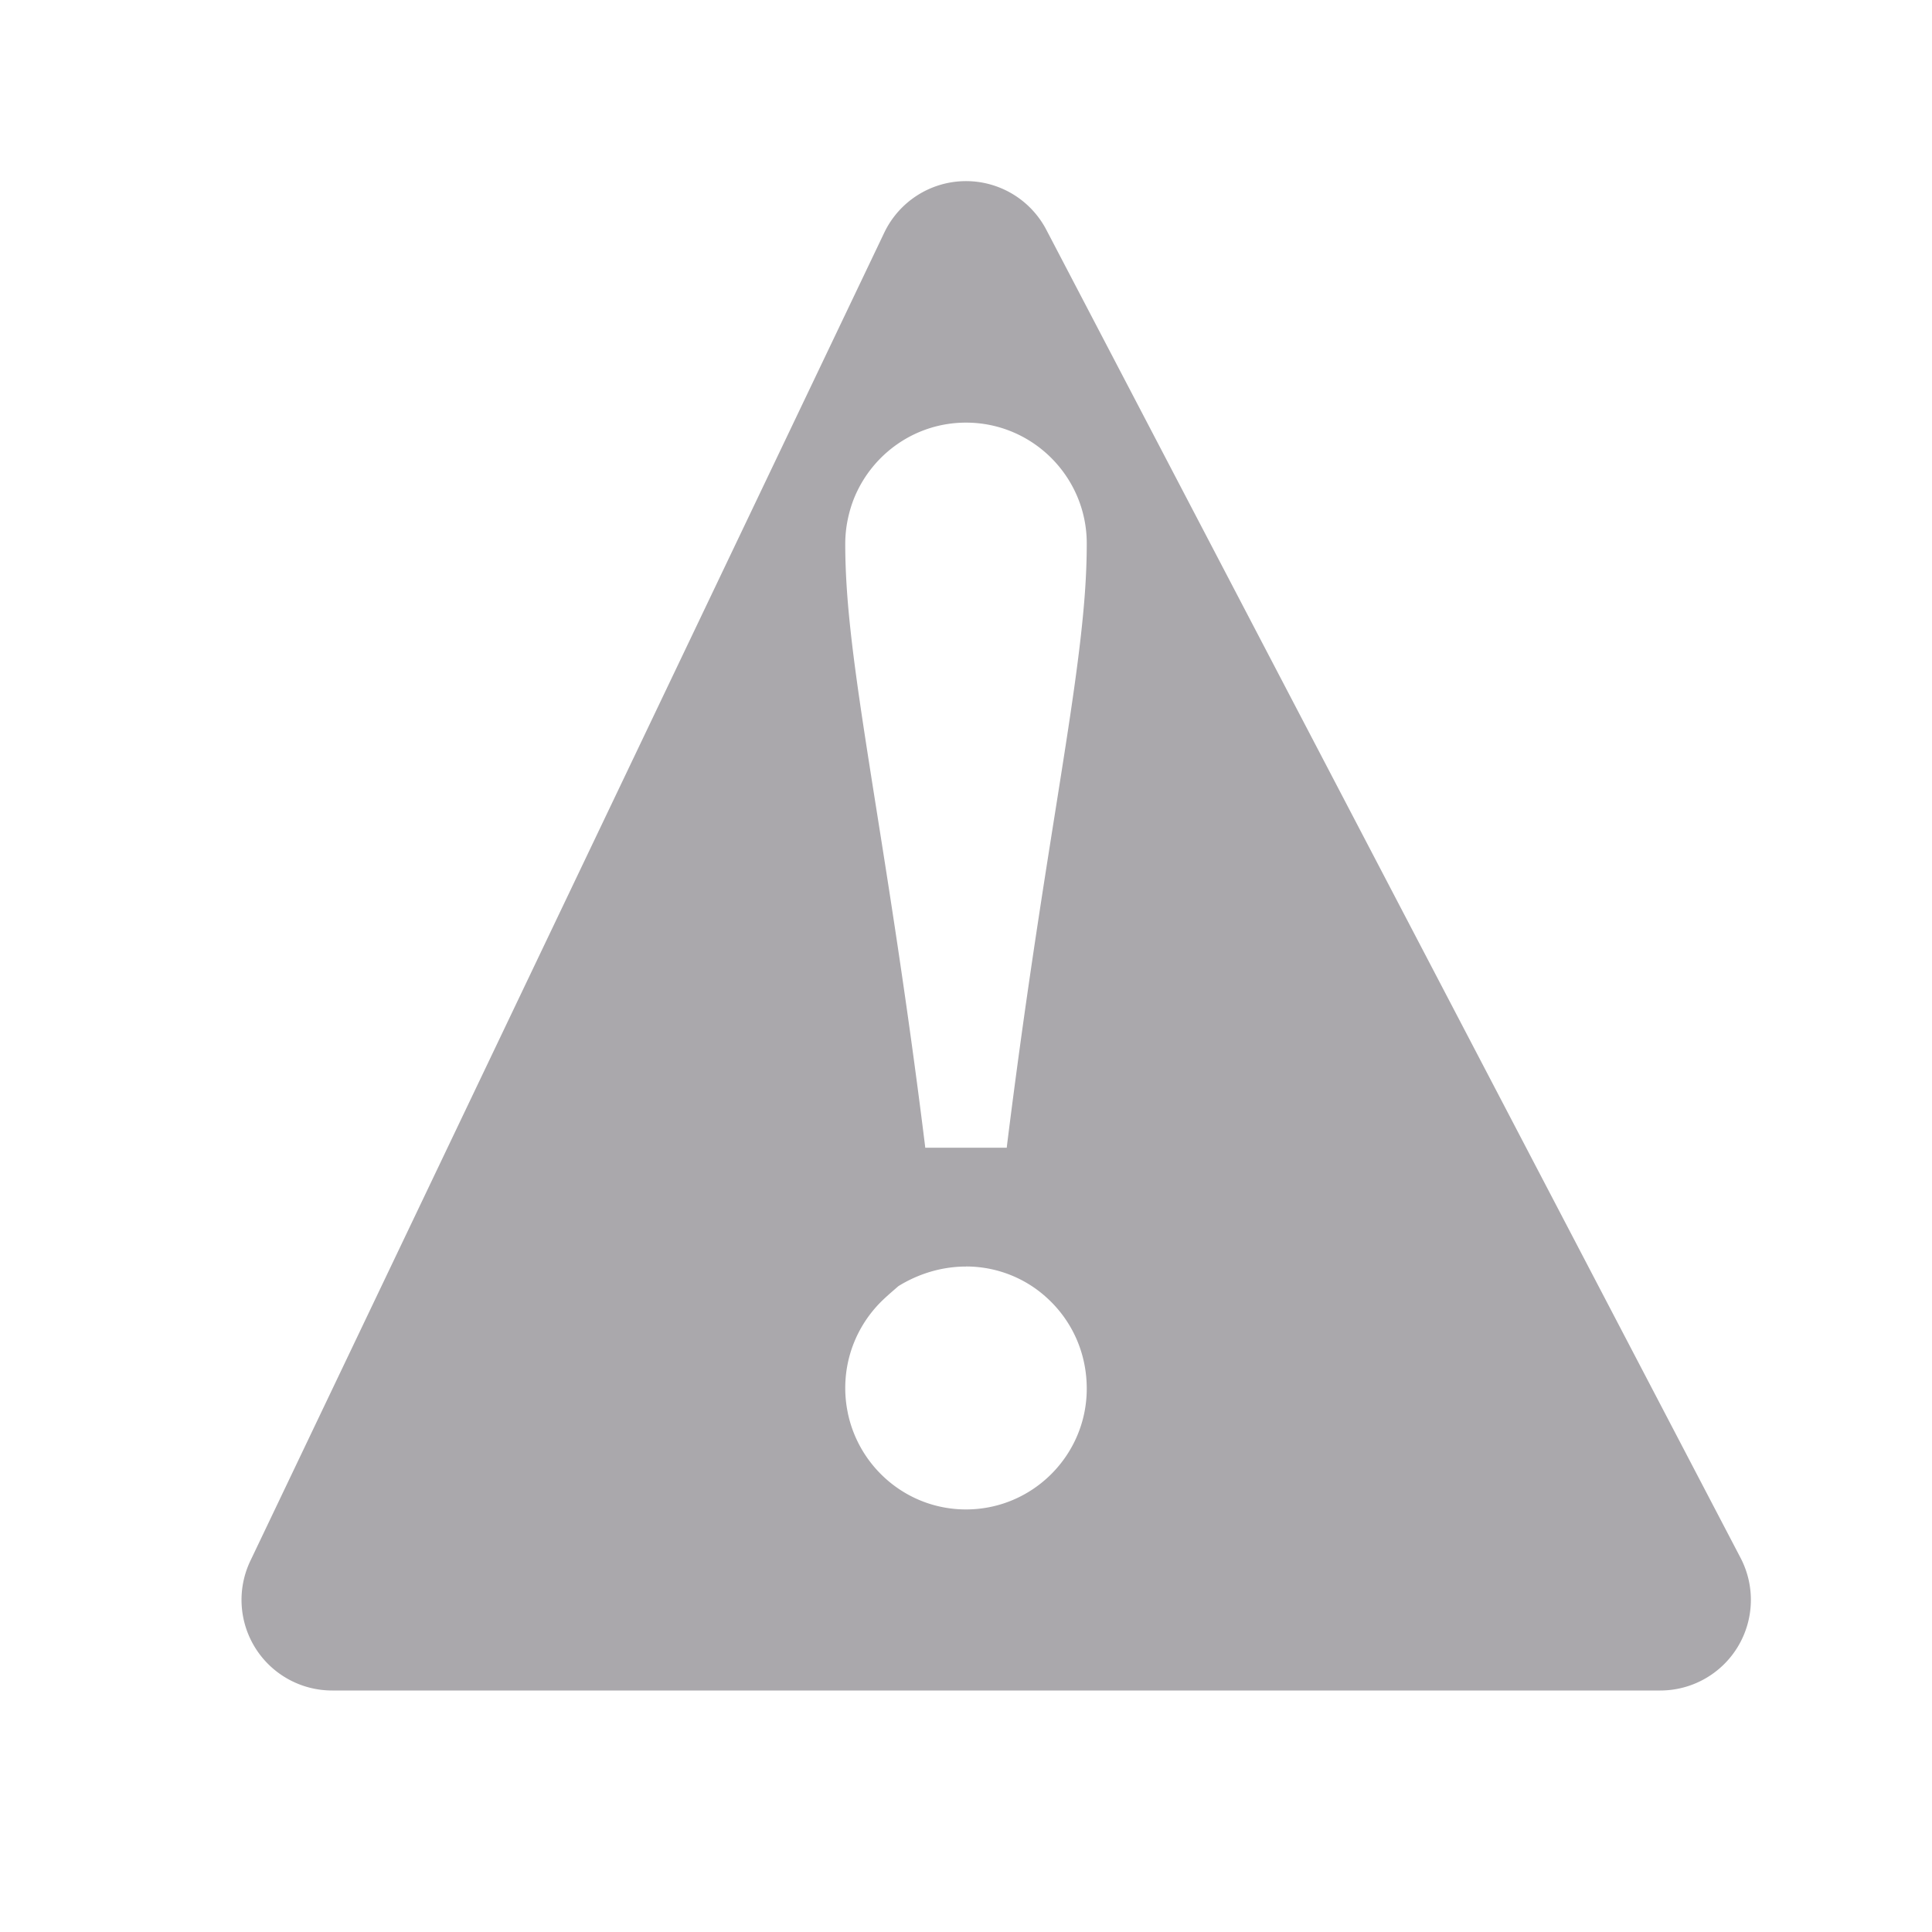 <svg viewBox="0 0 32 32" xmlns="http://www.w3.org/2000/svg"><path d="m15.984 3a1.501 1.501 0 0 0 -1.338.854l-10.5 22a1.501 1.501 0 0 0 1.354 2.146h22a1.501 1.501 0 0 0 1.33-2.195l-11.5-22a1.501 1.501 0 0 0 -1.346-.805zm.016 4c1.105 0 2 .9 2 2 0 .262-.01.522-.029.797-.136 1.922-.716 4.541-1.295 9.199v.014h-1.352v-.014c-.165-1.332-.331-2.496-.486-3.525-.155-1.029-.3-1.923-.424-2.713-.124-.791-.228-1.477-.301-2.092-.036-.307-.065-.595-.084-.869-.019-.275-.029-.535-.029-.785 0-.14.014-.275.041-.406.027-.131.065-.257.115-.377.304-.722 1.015-1.229 1.844-1.229zm0 13.977c.414 0 .8.127 1.119.344.107.073.204.155.295.246.362.364.586.866.586 1.434 0 1.1-.895 2-2 2-.966 0-1.772-.689-1.959-1.605v-.002c-.027-.131-.041-.265-.041-.404 0-.555.225-1.058.586-1.422.091-.091.188-.173.295-.266.319-.197.705-.324 1.119-.324z" fill="#aaa8ac"/></svg>